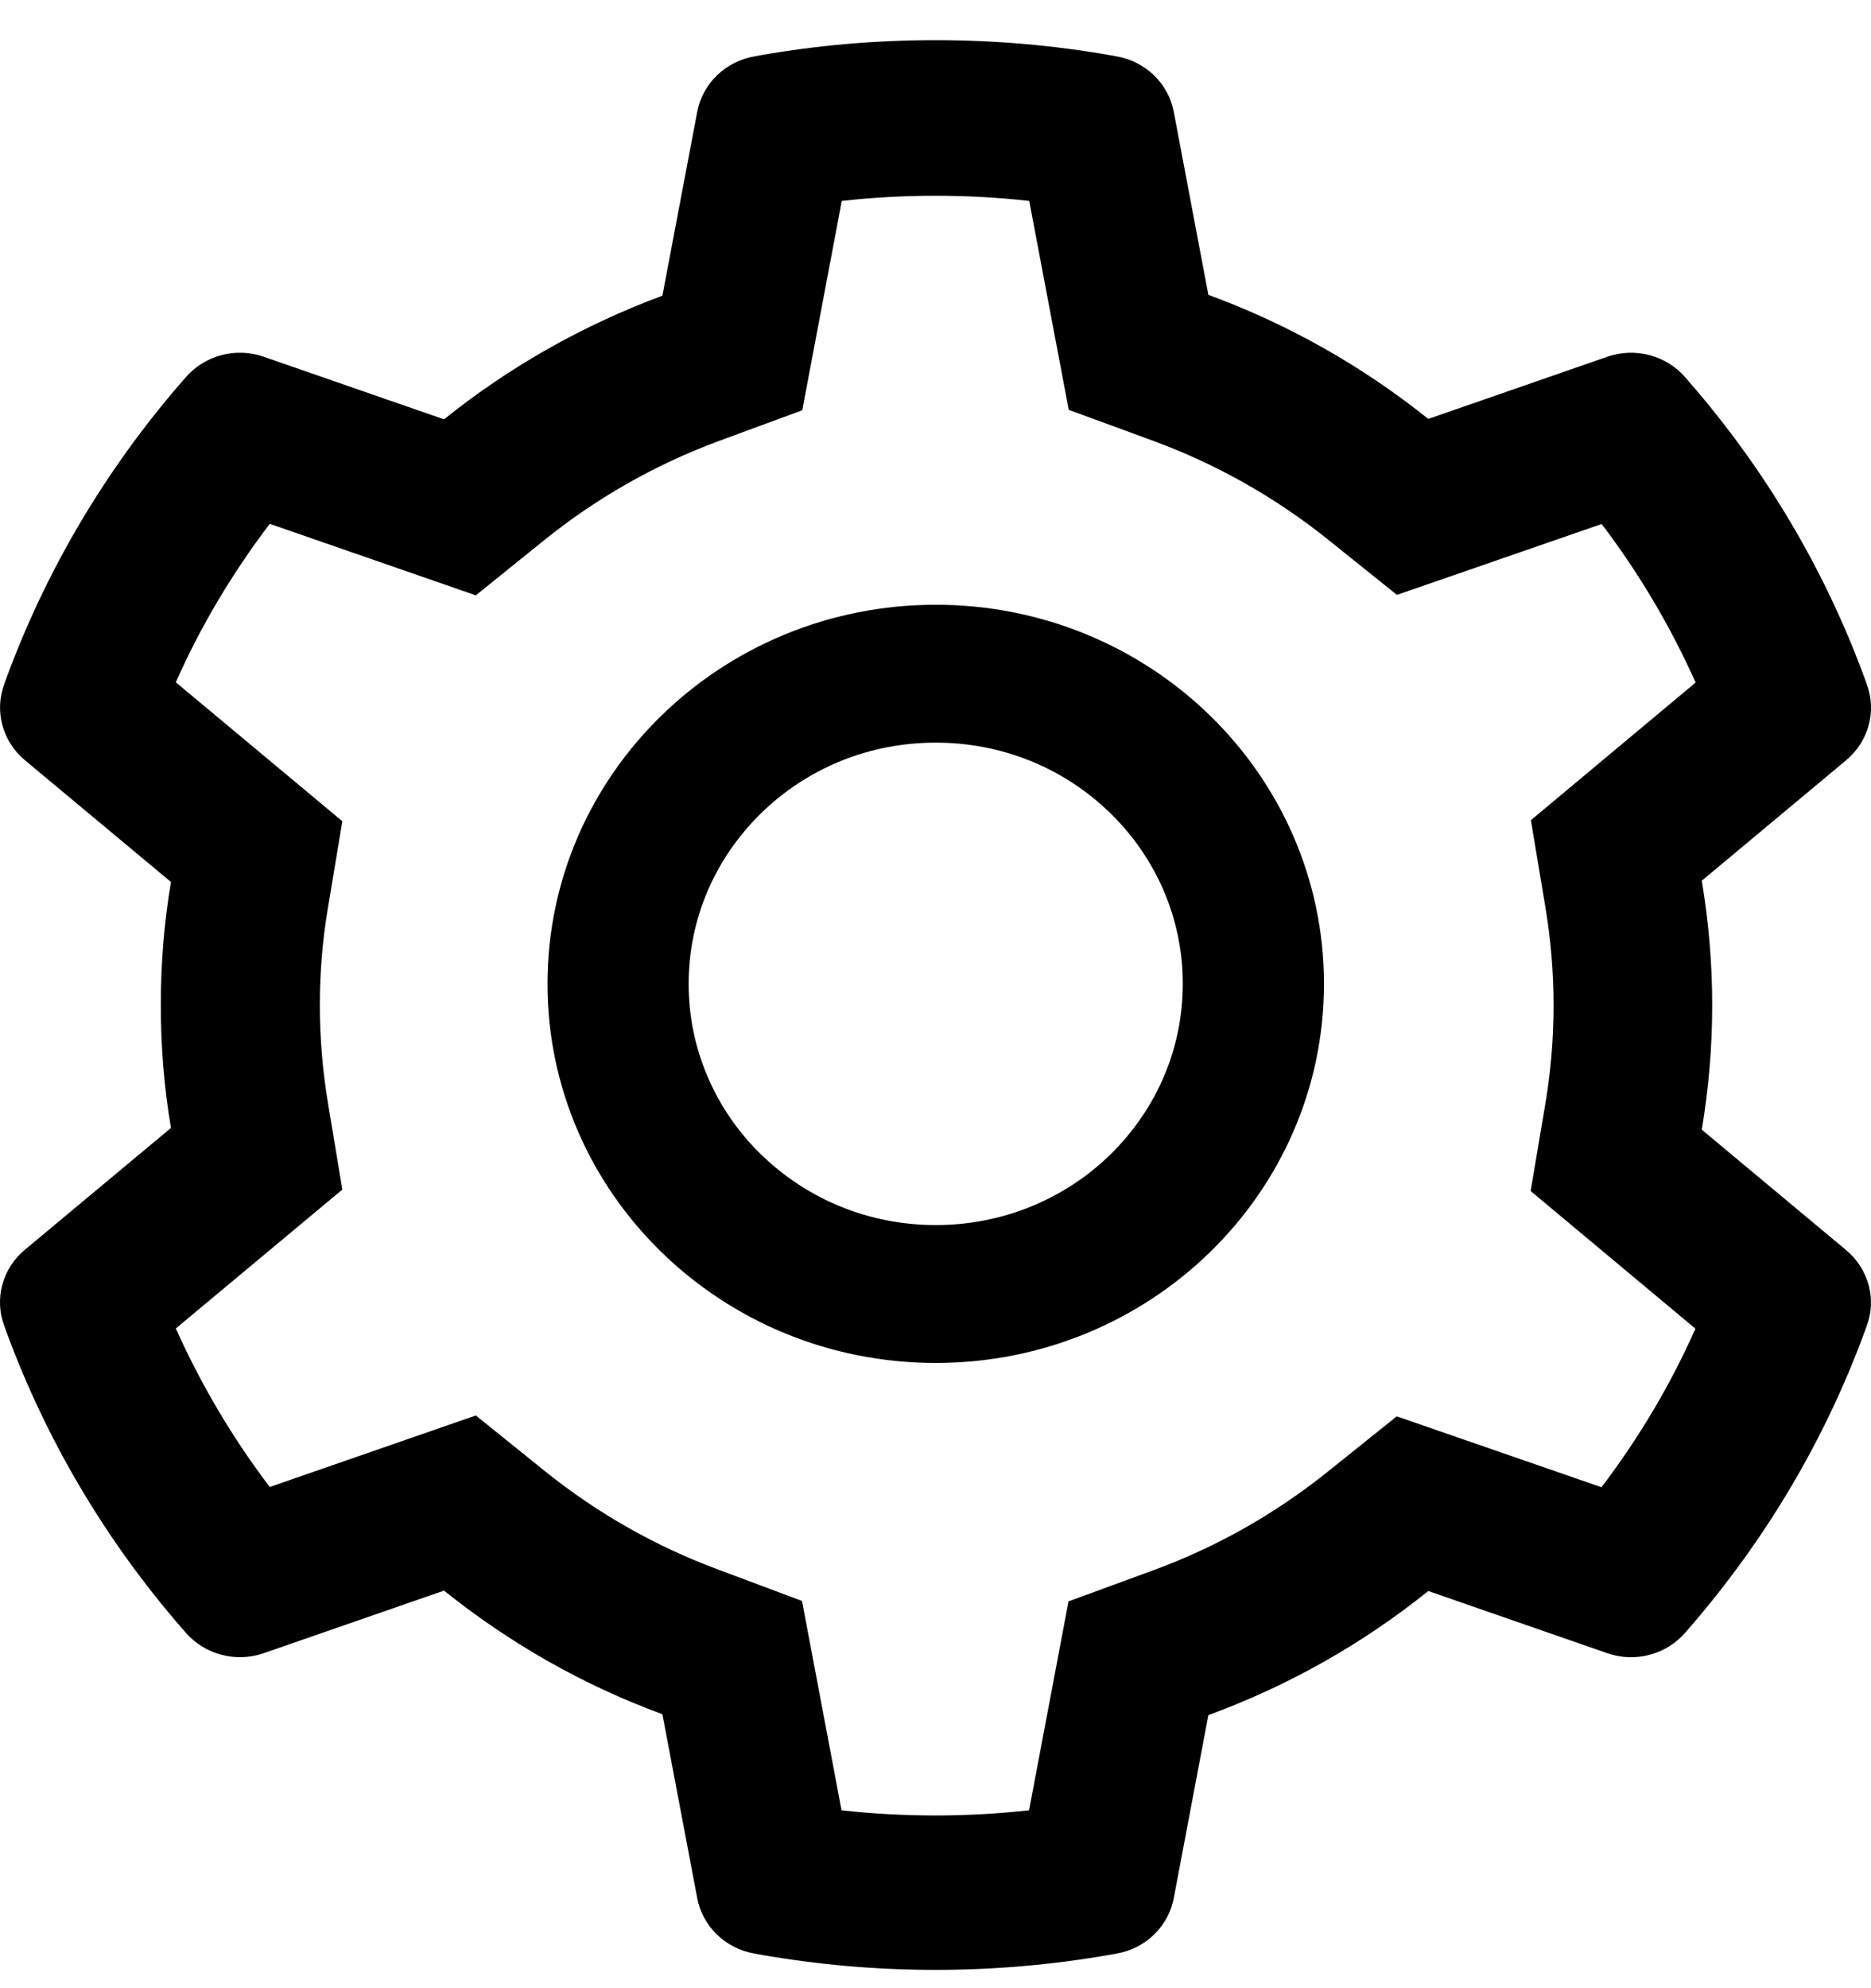 <svg viewBox="0 0 32 34" xmlns="http://www.w3.org/2000/svg">
<path d="M31.578 21.381L29.106 19.319C29.223 18.619 29.284 17.904 29.284 17.19C29.284 16.475 29.223 15.761 29.106 15.061L31.578 12.998C31.764 12.842 31.897 12.635 31.96 12.403C32.023 12.172 32.012 11.927 31.928 11.702L31.894 11.606C31.214 9.75 30.195 8.029 28.887 6.527L28.82 6.449C28.661 6.267 28.45 6.136 28.213 6.074C27.977 6.011 27.727 6.02 27.495 6.099L24.428 7.164C23.296 6.258 22.032 5.543 20.667 5.042L20.075 1.911C20.03 1.676 19.913 1.459 19.739 1.29C19.565 1.121 19.343 1.008 19.101 0.965L18.999 0.946C17.034 0.6 14.966 0.6 13.001 0.946L12.899 0.965C12.657 1.008 12.435 1.121 12.261 1.29C12.087 1.459 11.97 1.676 11.925 1.911L11.329 5.057C9.975 5.558 8.713 6.272 7.594 7.171L4.505 6.099C4.274 6.02 4.023 6.01 3.787 6.073C3.55 6.135 3.339 6.267 3.18 6.449L3.112 6.527C1.806 8.03 0.788 9.75 0.106 11.606L0.072 11.702C-0.098 12.162 0.042 12.678 0.423 12.998L2.924 15.083C2.807 15.775 2.75 16.483 2.75 17.186C2.75 17.893 2.807 18.601 2.924 19.289L0.423 21.374C0.236 21.53 0.103 21.737 0.04 21.969C-0.023 22.2 -0.012 22.445 0.072 22.671L0.106 22.766C0.789 24.623 1.8 26.335 3.112 27.846L3.18 27.923C3.339 28.105 3.55 28.236 3.787 28.298C4.023 28.361 4.274 28.352 4.505 28.273L7.594 27.201C8.719 28.103 9.975 28.818 11.329 29.315L11.925 32.461C11.97 32.696 12.087 32.913 12.261 33.082C12.435 33.251 12.657 33.365 12.899 33.407L13.001 33.426C14.984 33.774 17.016 33.774 18.999 33.426L19.101 33.407C19.343 33.365 19.565 33.251 19.739 33.082C19.913 32.913 20.03 32.696 20.075 32.461L20.667 29.33C22.032 28.83 23.303 28.113 24.428 27.208L27.495 28.273C27.726 28.353 27.977 28.362 28.213 28.299C28.45 28.237 28.661 28.105 28.82 27.923L28.887 27.846C30.2 26.332 31.212 24.623 31.894 22.766L31.928 22.671C32.098 22.217 31.959 21.702 31.578 21.381ZM26.428 15.495C26.522 16.052 26.571 16.622 26.571 17.193C26.571 17.764 26.522 18.335 26.428 18.891L26.179 20.368L28.997 22.722C28.57 23.683 28.03 24.593 27.39 25.433L23.889 24.221L22.704 25.171C21.802 25.893 20.799 26.461 19.712 26.858L18.275 27.385L17.6 30.958C16.534 31.076 15.458 31.076 14.393 30.958L13.717 27.378L12.291 26.844C11.216 26.446 10.216 25.879 9.322 25.16L8.138 24.206L4.614 25.429C3.973 24.586 3.437 23.676 3.007 22.718L5.855 20.343L5.61 18.869C5.519 18.32 5.47 17.753 5.47 17.193C5.47 16.63 5.516 16.066 5.61 15.518L5.855 14.044L3.007 11.668C3.433 10.707 3.973 9.801 4.614 8.958L8.138 10.181L9.322 9.226C10.216 8.508 11.216 7.941 12.291 7.543L13.721 7.016L14.397 3.436C15.457 3.318 16.54 3.318 17.603 3.436L18.279 7.009L19.716 7.536C20.799 7.934 21.806 8.501 22.708 9.223L23.892 10.173L27.393 8.961C28.035 9.805 28.571 10.714 29.001 11.672L26.183 14.026L26.428 15.495ZM16.004 10.342C12.337 10.342 9.364 13.245 9.364 16.825C9.364 20.405 12.337 23.308 16.004 23.308C19.671 23.308 22.644 20.405 22.644 16.825C22.644 13.245 19.671 10.342 16.004 10.342ZM18.992 19.742C18.6 20.126 18.134 20.43 17.621 20.638C17.108 20.845 16.559 20.951 16.004 20.95C14.876 20.95 13.816 20.52 13.016 19.742C12.623 19.36 12.311 18.905 12.099 18.404C11.886 17.904 11.777 17.367 11.778 16.825C11.778 15.724 12.22 14.689 13.016 13.908C13.816 13.127 14.876 12.7 16.004 12.7C17.132 12.7 18.192 13.127 18.992 13.908C19.385 14.291 19.696 14.745 19.909 15.246C20.121 15.746 20.23 16.283 20.229 16.825C20.229 17.926 19.788 18.961 18.992 19.742Z"/>
</svg>
